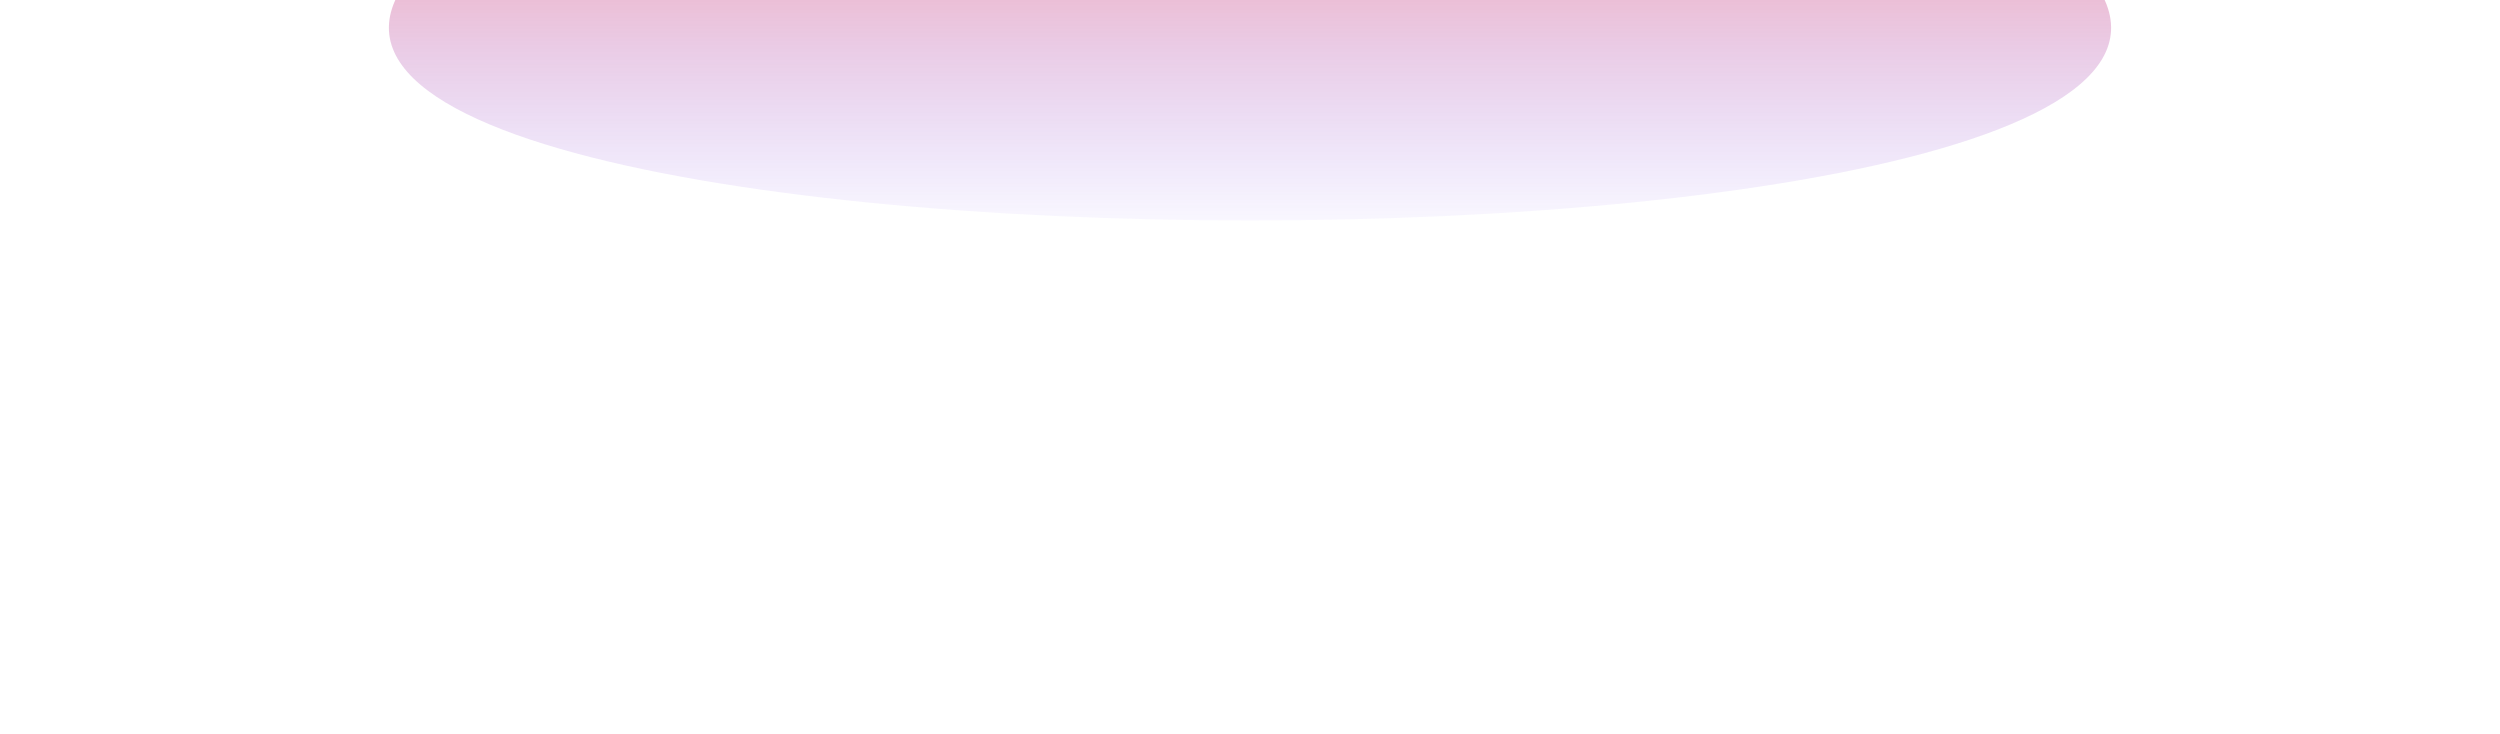 <svg width="1440" height="423" viewBox="0 0 1440 423" fill="none" xmlns="http://www.w3.org/2000/svg">
<g clip-path="url(#clip0_102_266)">
<g opacity="0.4">
<g filter="url(#filter0_f_102_266)">
<path d="M1176.81 -38.585C1474.9 182.195 -34.895 182.195 263.189 -38.585C535.765 -240.472 904.235 -240.472 1176.81 -38.585Z" fill="url(#paint0_linear_102_266)"/>
</g>
</g>
</g>
<defs>
<filter id="filter0_f_102_266" x="44" y="-370" width="1352" height="677" filterUnits="userSpaceOnUse" color-interpolation-filters="sRGB">
<feFlood flood-opacity="0" result="BackgroundImageFix"/>
<feBlend mode="normal" in="SourceGraphic" in2="BackgroundImageFix" result="shape"/>
<feGaussianBlur stdDeviation="90" result="effect1_foregroundBlur_102_266"/>
</filter>
<linearGradient id="paint0_linear_102_266" x1="720" y1="-86.902" x2="720" y2="145.543" gradientUnits="userSpaceOnUse">
<stop stop-color="#FF0000"/>
<stop offset="1" stop-color="#2F00FF" stop-opacity="0"/>
</linearGradient>
<clipPath id="clip0_102_266">
<rect width="1440" height="423" fill="white"/>
</clipPath>
</defs>
</svg>
